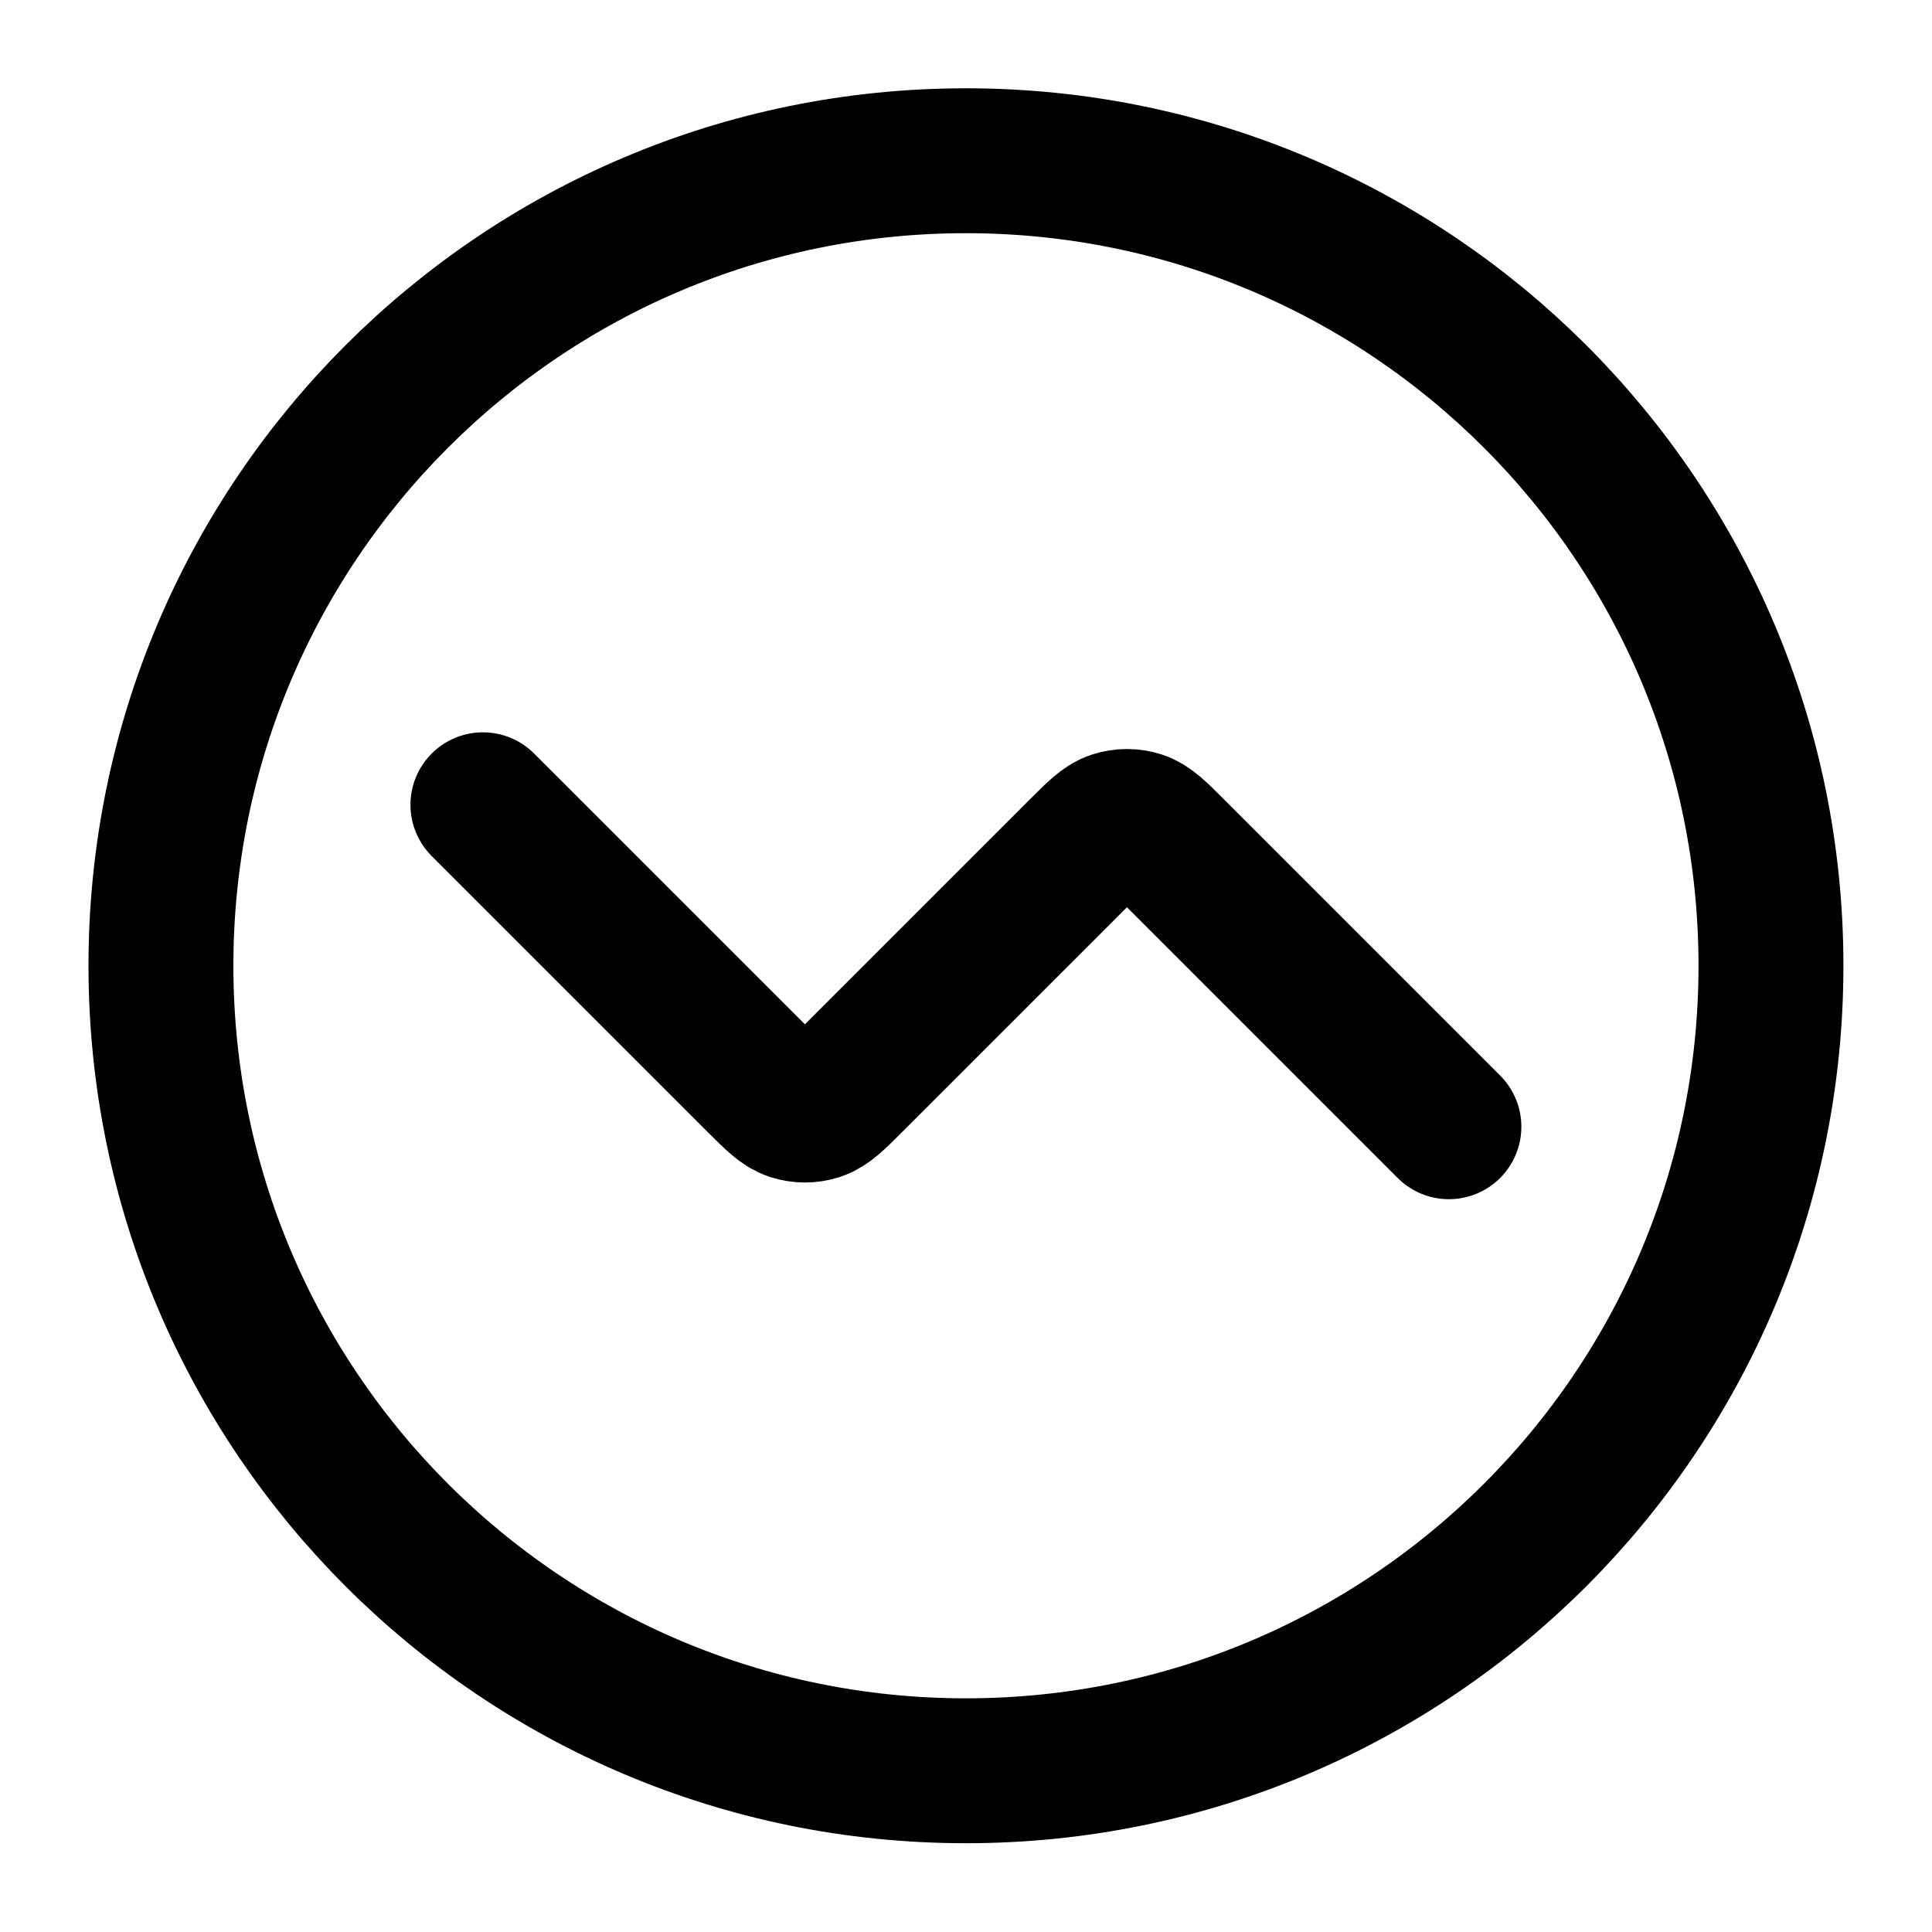 <svg width="20" height="20" viewBox="0 0 20 20" fill="none" xmlns="http://www.w3.org/2000/svg">
<g clip-path="url(#clip0_1614_77737)">
<path d="M4.999 8.331L7.861 11.193C8.026 11.358 8.109 11.44 8.204 11.471C8.288 11.498 8.378 11.498 8.461 11.471C8.557 11.44 8.639 11.358 8.804 11.193L11.195 8.802C11.36 8.637 11.442 8.555 11.537 8.524C11.621 8.497 11.711 8.497 11.795 8.524C11.89 8.555 11.972 8.637 12.137 8.802L14.999 11.664M18.333 9.997C18.333 14.6 14.602 18.331 9.999 18.331C5.397 18.331 1.666 14.6 1.666 9.997C1.666 5.395 5.397 1.664 9.999 1.664C14.602 1.664 18.333 5.395 18.333 9.997Z" stroke="black" stroke-width="1.5" stroke-linecap="round" stroke-linejoin="round"/>
</g>
<defs>
<clipPath id="clip0_1614_77737">
<rect width="20" height="20" fill="white"/>
</clipPath>
</defs>
</svg>
